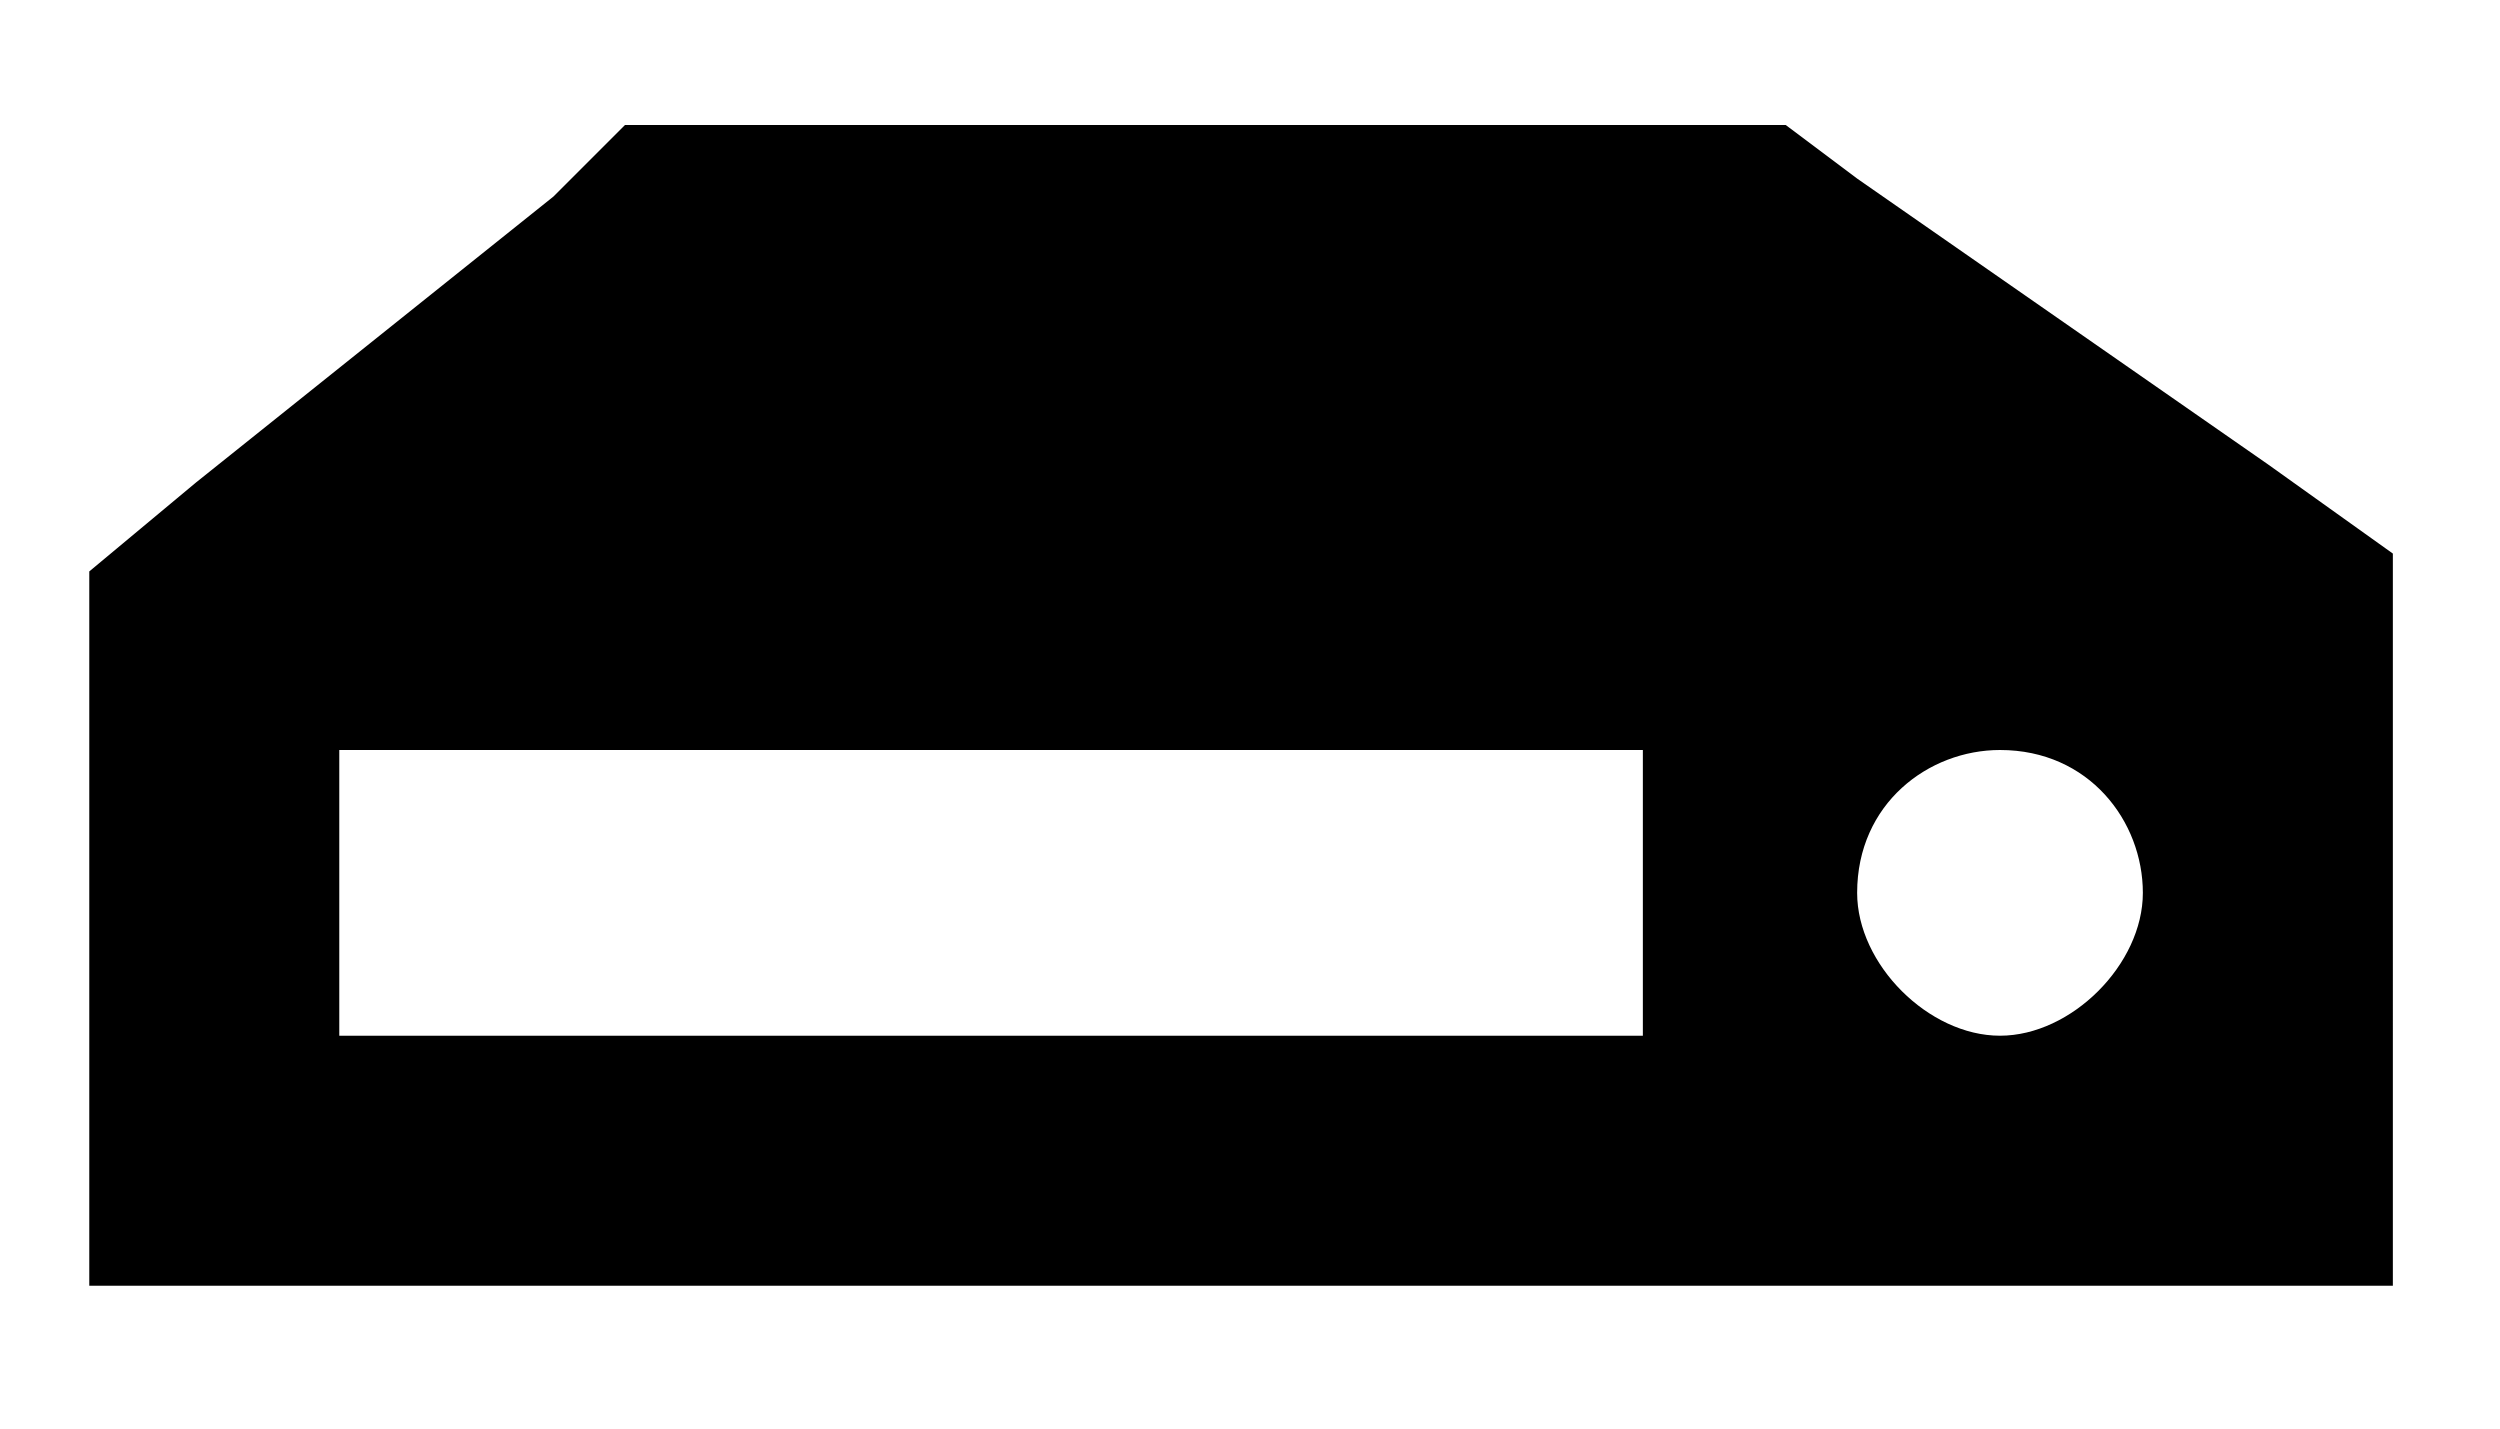 <?xml version="1.0" encoding="UTF-8"?>
<svg id="Layer_1" xmlns="http://www.w3.org/2000/svg" version="1.1" viewBox="0 0 14 8">
  <!-- Generator: Adobe Illustrator 29.6.1, SVG Export Plug-In . SVG Version: 2.1.1 Build 9)  -->
  <path d="M11.8,7.2h1.6V3.1l-.7-.5-2.3-1.6-.4-.3H3.5l-.4.4-2,1.6-.6.5v4h11.3ZM11.2,4.2c.5,0,.8.4.8.8s-.4.8-.8.8-.8-.4-.8-.8c0-.5.4-.8.8-.8ZM1.9,4.2h7.3v1.6H1.9v-1.6Z"/>
</svg>